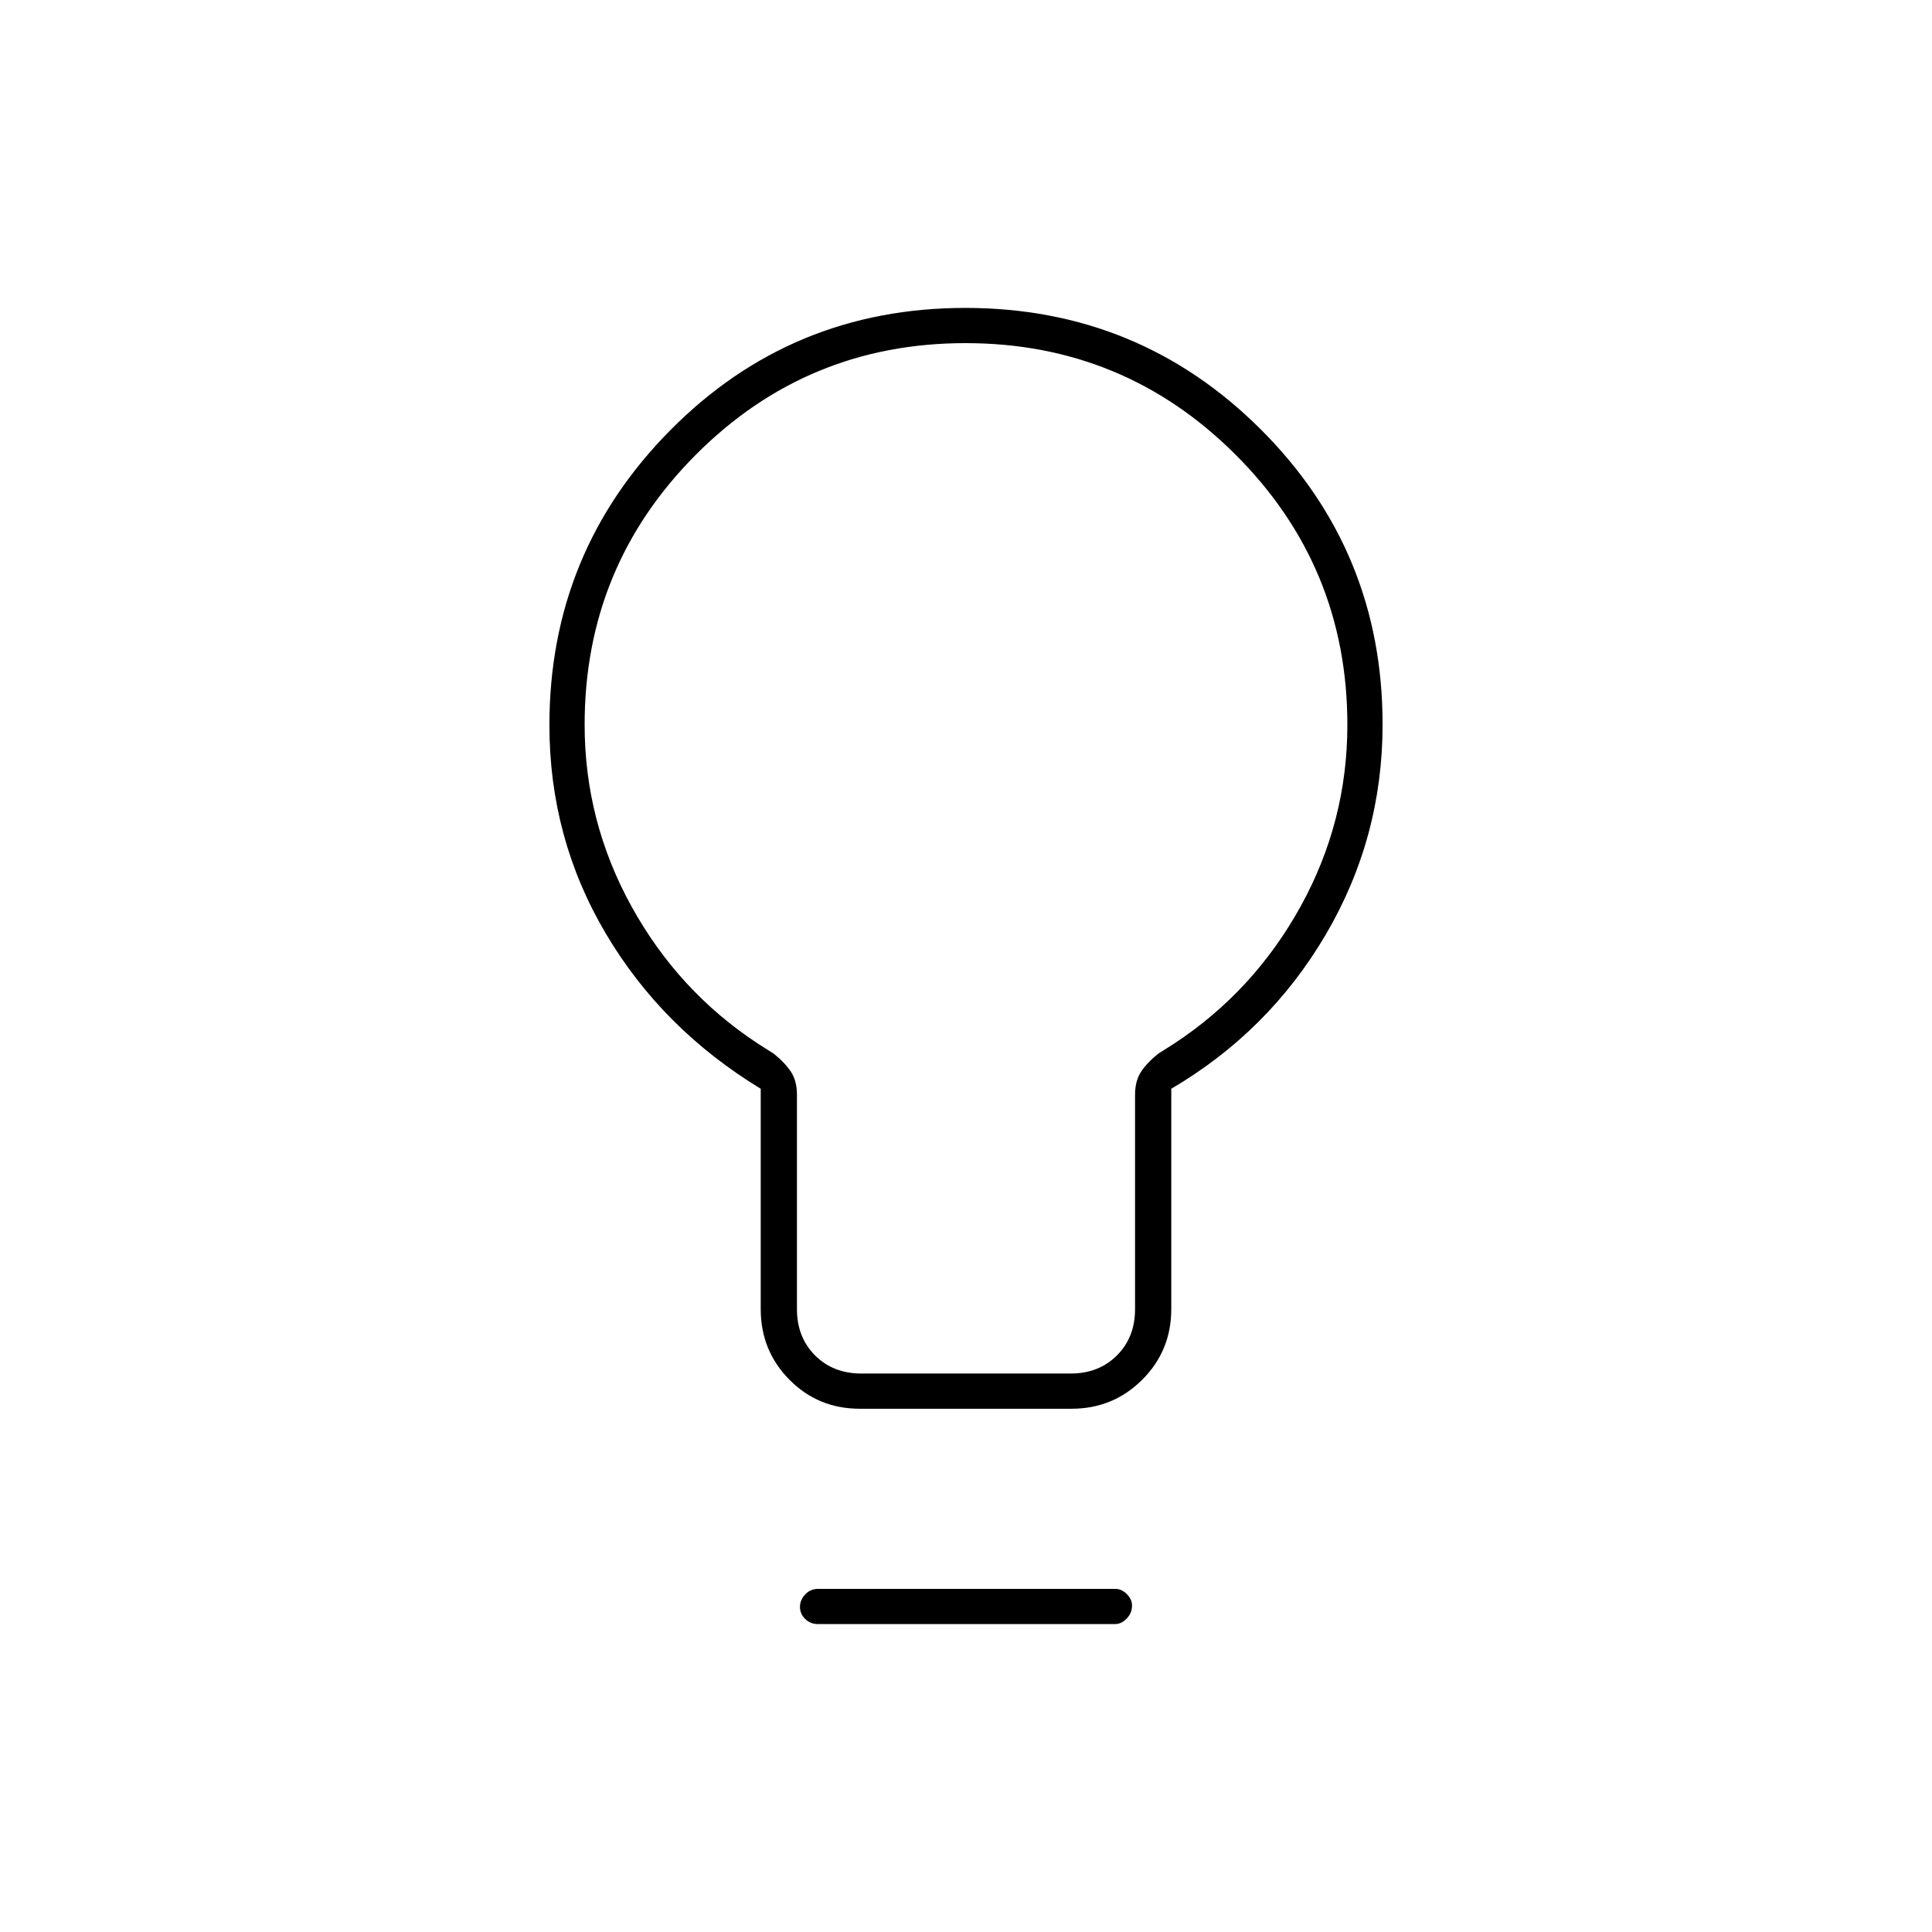 <svg xmlns="http://www.w3.org/2000/svg" height="20" viewBox="0 -960 960 960" width="20"><path d="M427.24-260q-20.71 0-34.97-14.42Q378-288.83 378-309.5V-419q-49-29.8-77-77.15-28-47.35-28-103.54 0-85.93 60.15-146.62Q393.31-807 479.65-807q86.35 0 146.85 60.39T687-600q0 56.32-28.25 104.41Q630.5-447.5 582-419v109.5q0 20.67-14.44 35.08Q553.12-260 532.41-260H427.24Zm.76-17.5h104q14 0 23-9t9-23V-416q0-6.93 3-11.46 3-4.54 8.5-8.95l8-5.08q39.5-26.01 62.75-68.08 23.25-42.07 23.25-90.25 0-78.72-55.5-134.2-55.51-55.48-134.25-55.48-78.75 0-134 55.46-55.25 55.45-55.25 134.13 0 48.05 23.25 90.23Q337-467.5 376.5-441.49l8 5.08q5.5 4.41 8.5 8.95 3 4.53 3 11.46v106.5q0 14 9 23t23 9ZM406.5-153q-3.8 0-6.4-2.54-2.6-2.54-2.6-6t2.6-6.21q2.6-2.75 6.4-2.75h147.71q3.09 0 5.69 2.58 2.6 2.57 2.6 5.71 0 3.71-2.64 6.46T554-153H406.5ZM480-600Z"/></svg>